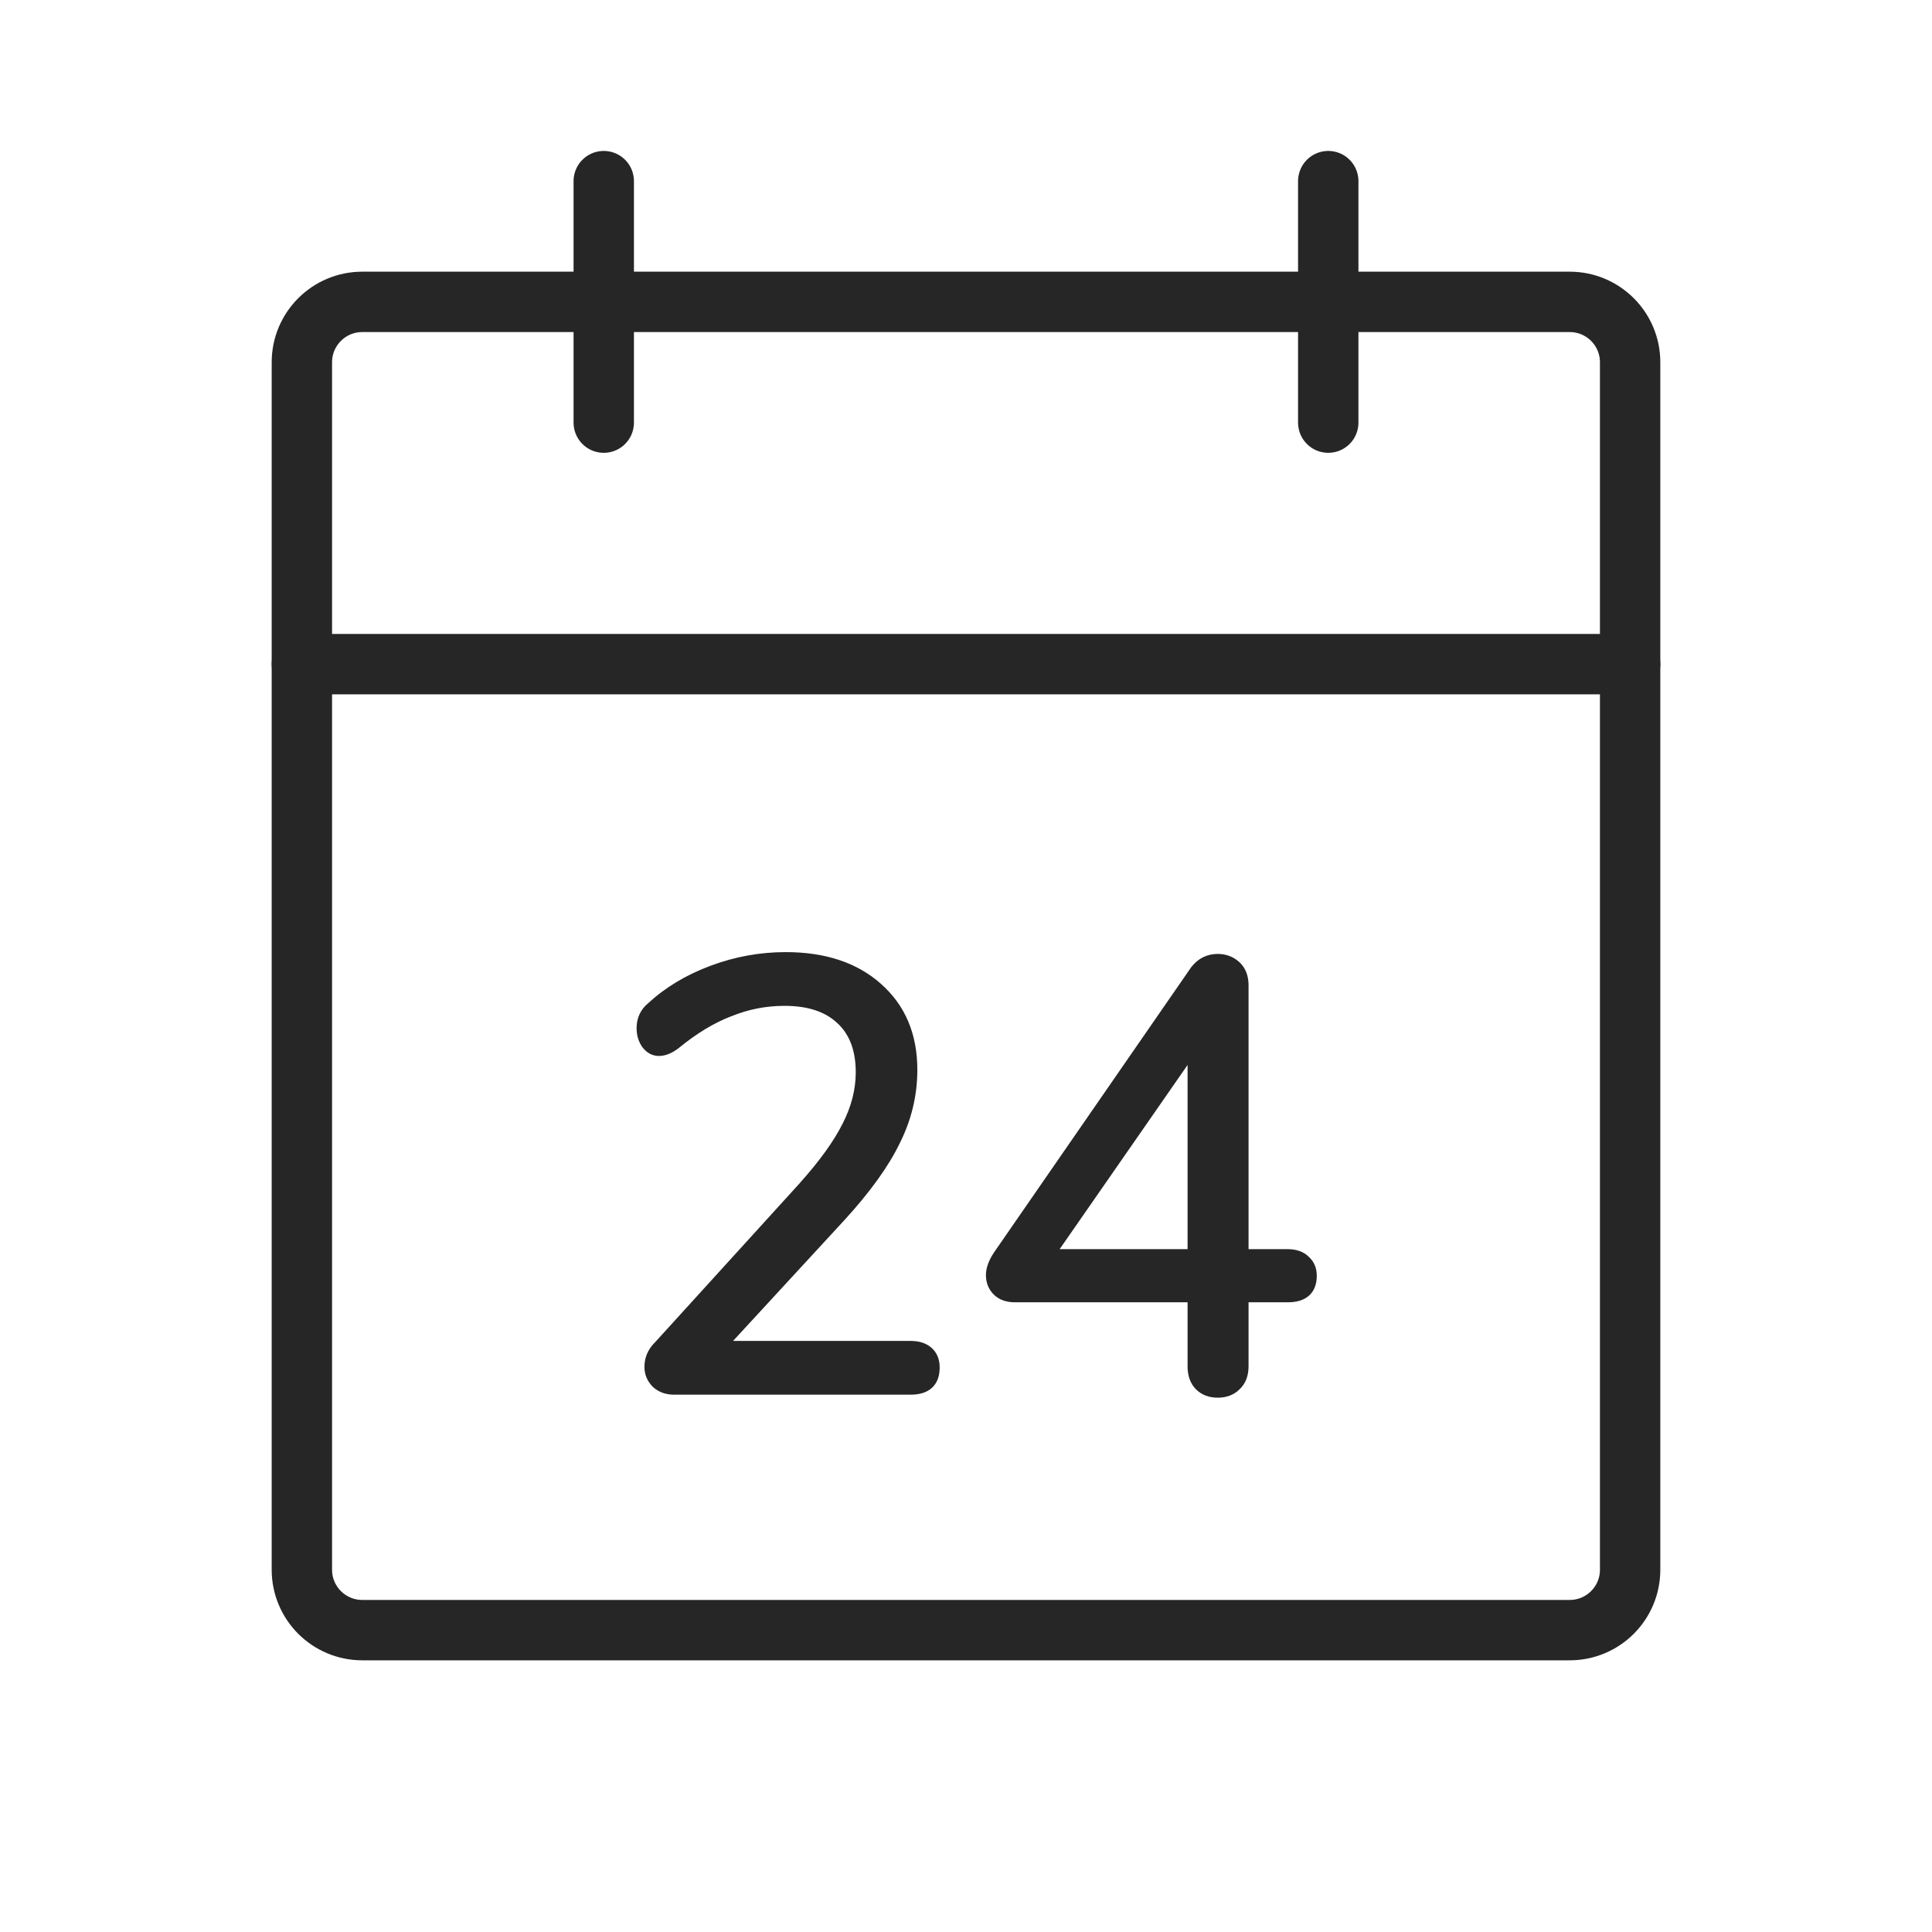 <svg width="32" height="32" viewBox="0 0 32 32" fill="none" xmlns="http://www.w3.org/2000/svg">
<path d="M26 5H6C5.448 5 5 5.448 5 6V26C5 26.552 5.448 27 6 27H26C26.552 27 27 26.552 27 26V6C27 5.448 26.552 5 26 5Z" stroke="#262626" stroke-linecap="round" stroke-linejoin="round"/>
<path d="M22 3V7" stroke="#262626" stroke-linecap="round" stroke-linejoin="round"/>
<path d="M10 3V7" stroke="#262626" stroke-linecap="round" stroke-linejoin="round"/>
<path d="M5 11H27" stroke="#262626" stroke-linecap="round" stroke-linejoin="round"/>
<path d="M15.084 22.31C15.204 22.31 15.297 22.34 15.364 22.4C15.431 22.46 15.464 22.543 15.464 22.65C15.464 22.883 15.337 23 15.084 23H11.164C11.051 23 10.957 22.967 10.884 22.9C10.811 22.827 10.774 22.74 10.774 22.64C10.774 22.513 10.821 22.403 10.914 22.31L13.324 19.66C13.657 19.287 13.897 18.953 14.044 18.66C14.197 18.36 14.274 18.06 14.274 17.76C14.274 17.373 14.161 17.077 13.934 16.87C13.714 16.663 13.401 16.56 12.994 16.56C12.674 16.56 12.367 16.62 12.074 16.74C11.781 16.853 11.487 17.03 11.194 17.27C11.094 17.35 11.001 17.39 10.914 17.39C10.841 17.39 10.777 17.357 10.724 17.29C10.671 17.217 10.644 17.13 10.644 17.03C10.644 16.89 10.697 16.777 10.804 16.69C11.077 16.437 11.411 16.237 11.804 16.09C12.197 15.943 12.601 15.87 13.014 15.87C13.647 15.87 14.151 16.037 14.524 16.37C14.904 16.703 15.094 17.153 15.094 17.72C15.094 18.127 15.001 18.517 14.814 18.89C14.634 19.263 14.334 19.68 13.914 20.14L11.914 22.31H15.084ZM21.33 20.79C21.45 20.79 21.543 20.823 21.61 20.89C21.677 20.95 21.71 21.03 21.71 21.13C21.71 21.357 21.583 21.47 21.33 21.47H20.58V22.63C20.58 22.763 20.54 22.867 20.46 22.94C20.387 23.013 20.29 23.05 20.17 23.05C20.05 23.05 19.953 23.013 19.88 22.94C19.807 22.867 19.77 22.763 19.77 22.63V21.47H16.81C16.69 21.47 16.597 21.437 16.53 21.37C16.463 21.303 16.43 21.22 16.43 21.12C16.43 21.027 16.467 20.923 16.54 20.81L19.81 16.08C19.903 15.96 20.023 15.9 20.17 15.9C20.283 15.9 20.38 15.937 20.46 16.01C20.54 16.083 20.58 16.187 20.58 16.32V20.79H21.33ZM17.36 20.79H19.77V17.32L17.36 20.79Z" fill="#262626"/>
<path d="M15.364 22.4L15.297 22.474L15.364 22.4ZM10.884 22.9L10.813 22.971L10.817 22.974L10.884 22.9ZM10.914 22.31L10.985 22.381L10.988 22.377L10.914 22.31ZM13.324 19.66L13.398 19.727L13.399 19.727L13.324 19.66ZM14.044 18.66L13.955 18.614L13.954 18.615L14.044 18.66ZM13.934 16.87L13.865 16.943L13.867 16.944L13.934 16.87ZM12.074 16.74L12.11 16.833L12.112 16.833L12.074 16.74ZM11.194 17.27L11.256 17.348L11.257 17.347L11.194 17.27ZM10.724 17.29L10.643 17.349L10.646 17.352L10.724 17.29ZM10.804 16.69L10.867 16.768L10.872 16.763L10.804 16.69ZM14.524 16.37L14.457 16.445L14.458 16.445L14.524 16.37ZM14.814 18.89L14.725 18.845L14.724 18.847L14.814 18.89ZM13.914 20.14L13.987 20.208L13.988 20.207L13.914 20.14ZM11.914 22.31L11.84 22.242L11.686 22.41H11.914V22.31ZM15.084 22.41C15.188 22.41 15.254 22.436 15.297 22.474L15.431 22.326C15.34 22.244 15.22 22.21 15.084 22.21V22.41ZM15.297 22.474C15.339 22.512 15.364 22.566 15.364 22.65H15.564C15.564 22.521 15.523 22.408 15.431 22.326L15.297 22.474ZM15.364 22.65C15.364 22.749 15.337 22.806 15.301 22.839C15.263 22.874 15.197 22.9 15.084 22.9V23.1C15.224 23.1 15.348 23.068 15.437 22.986C15.527 22.903 15.564 22.784 15.564 22.65H15.364ZM15.084 22.9H11.164V23.1H15.084V22.9ZM11.164 22.9C11.072 22.9 11.004 22.873 10.951 22.826L10.817 22.974C10.911 23.06 11.03 23.1 11.164 23.1V22.9ZM10.955 22.829C10.899 22.774 10.874 22.712 10.874 22.64H10.674C10.674 22.768 10.722 22.879 10.813 22.971L10.955 22.829ZM10.874 22.64C10.874 22.541 10.909 22.456 10.985 22.381L10.843 22.239C10.732 22.351 10.674 22.486 10.674 22.64H10.874ZM10.988 22.377L13.398 19.727L13.25 19.593L10.84 22.243L10.988 22.377ZM13.399 19.727C13.735 19.35 13.981 19.009 14.133 18.705L13.954 18.615C13.813 18.898 13.579 19.224 13.249 19.593L13.399 19.727ZM14.133 18.706C14.293 18.393 14.374 18.078 14.374 17.76H14.174C14.174 18.042 14.102 18.327 13.955 18.614L14.133 18.706ZM14.374 17.76C14.374 17.353 14.254 17.026 14.001 16.796L13.867 16.944C14.067 17.127 14.174 17.394 14.174 17.76H14.374ZM14.002 16.797C13.758 16.568 13.417 16.46 12.994 16.46V16.66C13.384 16.66 13.67 16.759 13.865 16.943L14.002 16.797ZM12.994 16.46C12.661 16.46 12.341 16.523 12.036 16.647L12.112 16.833C12.393 16.718 12.687 16.66 12.994 16.66V16.46ZM12.038 16.647C11.733 16.765 11.431 16.947 11.131 17.193L11.257 17.347C11.544 17.113 11.828 16.942 12.11 16.833L12.038 16.647ZM11.131 17.192C11.041 17.264 10.969 17.29 10.914 17.29V17.49C11.032 17.49 11.147 17.436 11.256 17.348L11.131 17.192ZM10.914 17.29C10.876 17.29 10.84 17.275 10.802 17.227L10.646 17.352C10.715 17.439 10.805 17.49 10.914 17.49V17.29ZM10.805 17.231C10.765 17.177 10.744 17.111 10.744 17.03H10.544C10.544 17.149 10.576 17.257 10.643 17.349L10.805 17.231ZM10.744 17.03C10.744 16.919 10.784 16.835 10.867 16.768L10.741 16.612C10.61 16.718 10.544 16.86 10.544 17.03H10.744ZM10.872 16.763C11.134 16.52 11.456 16.326 11.839 16.184L11.769 15.996C11.365 16.147 11.02 16.353 10.736 16.617L10.872 16.763ZM11.839 16.184C12.221 16.041 12.613 15.97 13.014 15.97V15.77C12.588 15.77 12.173 15.845 11.769 15.996L11.839 16.184ZM13.014 15.97C13.629 15.97 14.107 16.132 14.457 16.445L14.591 16.295C14.194 15.942 13.665 15.77 13.014 15.77V15.97ZM14.458 16.445C14.814 16.757 14.994 17.178 14.994 17.72H15.194C15.194 17.128 14.994 16.65 14.59 16.295L14.458 16.445ZM14.994 17.72C14.994 18.111 14.904 18.485 14.725 18.845L14.903 18.935C15.097 18.548 15.194 18.143 15.194 17.72H14.994ZM14.724 18.847C14.55 19.208 14.257 19.616 13.84 20.073L13.988 20.207C14.411 19.744 14.718 19.319 14.904 18.933L14.724 18.847ZM13.84 20.072L11.84 22.242L11.987 22.378L13.987 20.208L13.84 20.072ZM11.914 22.41H15.084V22.21H11.914V22.41ZM21.61 20.89L21.539 20.961L21.543 20.964L21.61 20.89ZM20.58 21.47V21.37H20.48V21.47H20.58ZM20.46 22.94L20.392 22.866L20.389 22.869L20.46 22.94ZM19.88 22.94L19.809 23.011L19.88 22.94ZM19.77 21.47H19.87V21.37H19.77V21.47ZM16.53 21.37L16.459 21.441L16.53 21.37ZM16.54 20.81L16.458 20.753L16.456 20.756L16.54 20.81ZM19.81 16.08L19.731 16.018L19.728 16.023L19.81 16.08ZM20.46 16.01L20.528 15.936V15.936L20.46 16.01ZM20.58 20.79H20.48V20.89H20.58V20.79ZM17.36 20.79L17.278 20.733L17.169 20.89H17.36V20.79ZM19.77 20.79V20.89H19.87V20.79H19.77ZM19.77 17.32H19.87V17.001L19.688 17.263L19.77 17.32ZM21.33 20.89C21.431 20.89 21.496 20.918 21.539 20.961L21.681 20.819C21.59 20.729 21.469 20.69 21.33 20.69V20.89ZM21.543 20.964C21.586 21.003 21.61 21.055 21.61 21.13H21.81C21.81 21.005 21.767 20.897 21.677 20.816L21.543 20.964ZM21.61 21.13C21.61 21.225 21.584 21.279 21.548 21.311C21.511 21.344 21.444 21.37 21.33 21.37V21.57C21.47 21.57 21.593 21.539 21.682 21.459C21.773 21.378 21.81 21.262 21.81 21.13H21.61ZM21.33 21.37H20.58V21.57H21.33V21.37ZM20.48 21.47V22.63H20.68V21.47H20.48ZM20.48 22.63C20.48 22.742 20.447 22.816 20.392 22.866L20.528 23.014C20.633 22.917 20.68 22.785 20.68 22.63H20.48ZM20.389 22.869C20.338 22.921 20.268 22.95 20.17 22.95V23.15C20.312 23.15 20.436 23.106 20.531 23.011L20.389 22.869ZM20.17 22.95C20.072 22.95 20.002 22.921 19.951 22.869L19.809 23.011C19.904 23.106 20.028 23.15 20.17 23.15V22.95ZM19.951 22.869C19.901 22.82 19.87 22.745 19.87 22.63H19.67C19.67 22.782 19.712 22.914 19.809 23.011L19.951 22.869ZM19.87 22.63V21.47H19.67V22.63H19.87ZM19.77 21.37H16.81V21.57H19.77V21.37ZM16.81 21.37C16.709 21.37 16.644 21.342 16.601 21.299L16.459 21.441C16.549 21.531 16.671 21.57 16.81 21.57V21.37ZM16.601 21.299C16.554 21.253 16.53 21.195 16.53 21.12H16.33C16.33 21.245 16.373 21.354 16.459 21.441L16.601 21.299ZM16.53 21.12C16.53 21.053 16.557 20.968 16.624 20.864L16.456 20.756C16.377 20.878 16.33 21.001 16.33 21.12H16.53ZM16.622 20.867L19.892 16.137L19.728 16.023L16.458 20.753L16.622 20.867ZM19.889 16.141C19.964 16.045 20.055 16 20.17 16V15.8C19.991 15.8 19.843 15.875 19.731 16.019L19.889 16.141ZM20.17 16C20.259 16 20.332 16.028 20.392 16.084L20.528 15.936C20.428 15.845 20.307 15.8 20.17 15.8V16ZM20.392 16.084C20.447 16.134 20.48 16.208 20.48 16.32H20.68C20.68 16.166 20.633 16.033 20.528 15.936L20.392 16.084ZM20.48 16.32V20.79H20.68V16.32H20.48ZM20.58 20.89H21.33V20.69H20.58V20.89ZM17.36 20.89H19.77V20.69H17.36V20.89ZM19.87 20.79V17.32H19.67V20.79H19.87ZM19.688 17.263L17.278 20.733L17.442 20.847L19.852 17.377L19.688 17.263Z" fill="#262626"/>
</svg>
